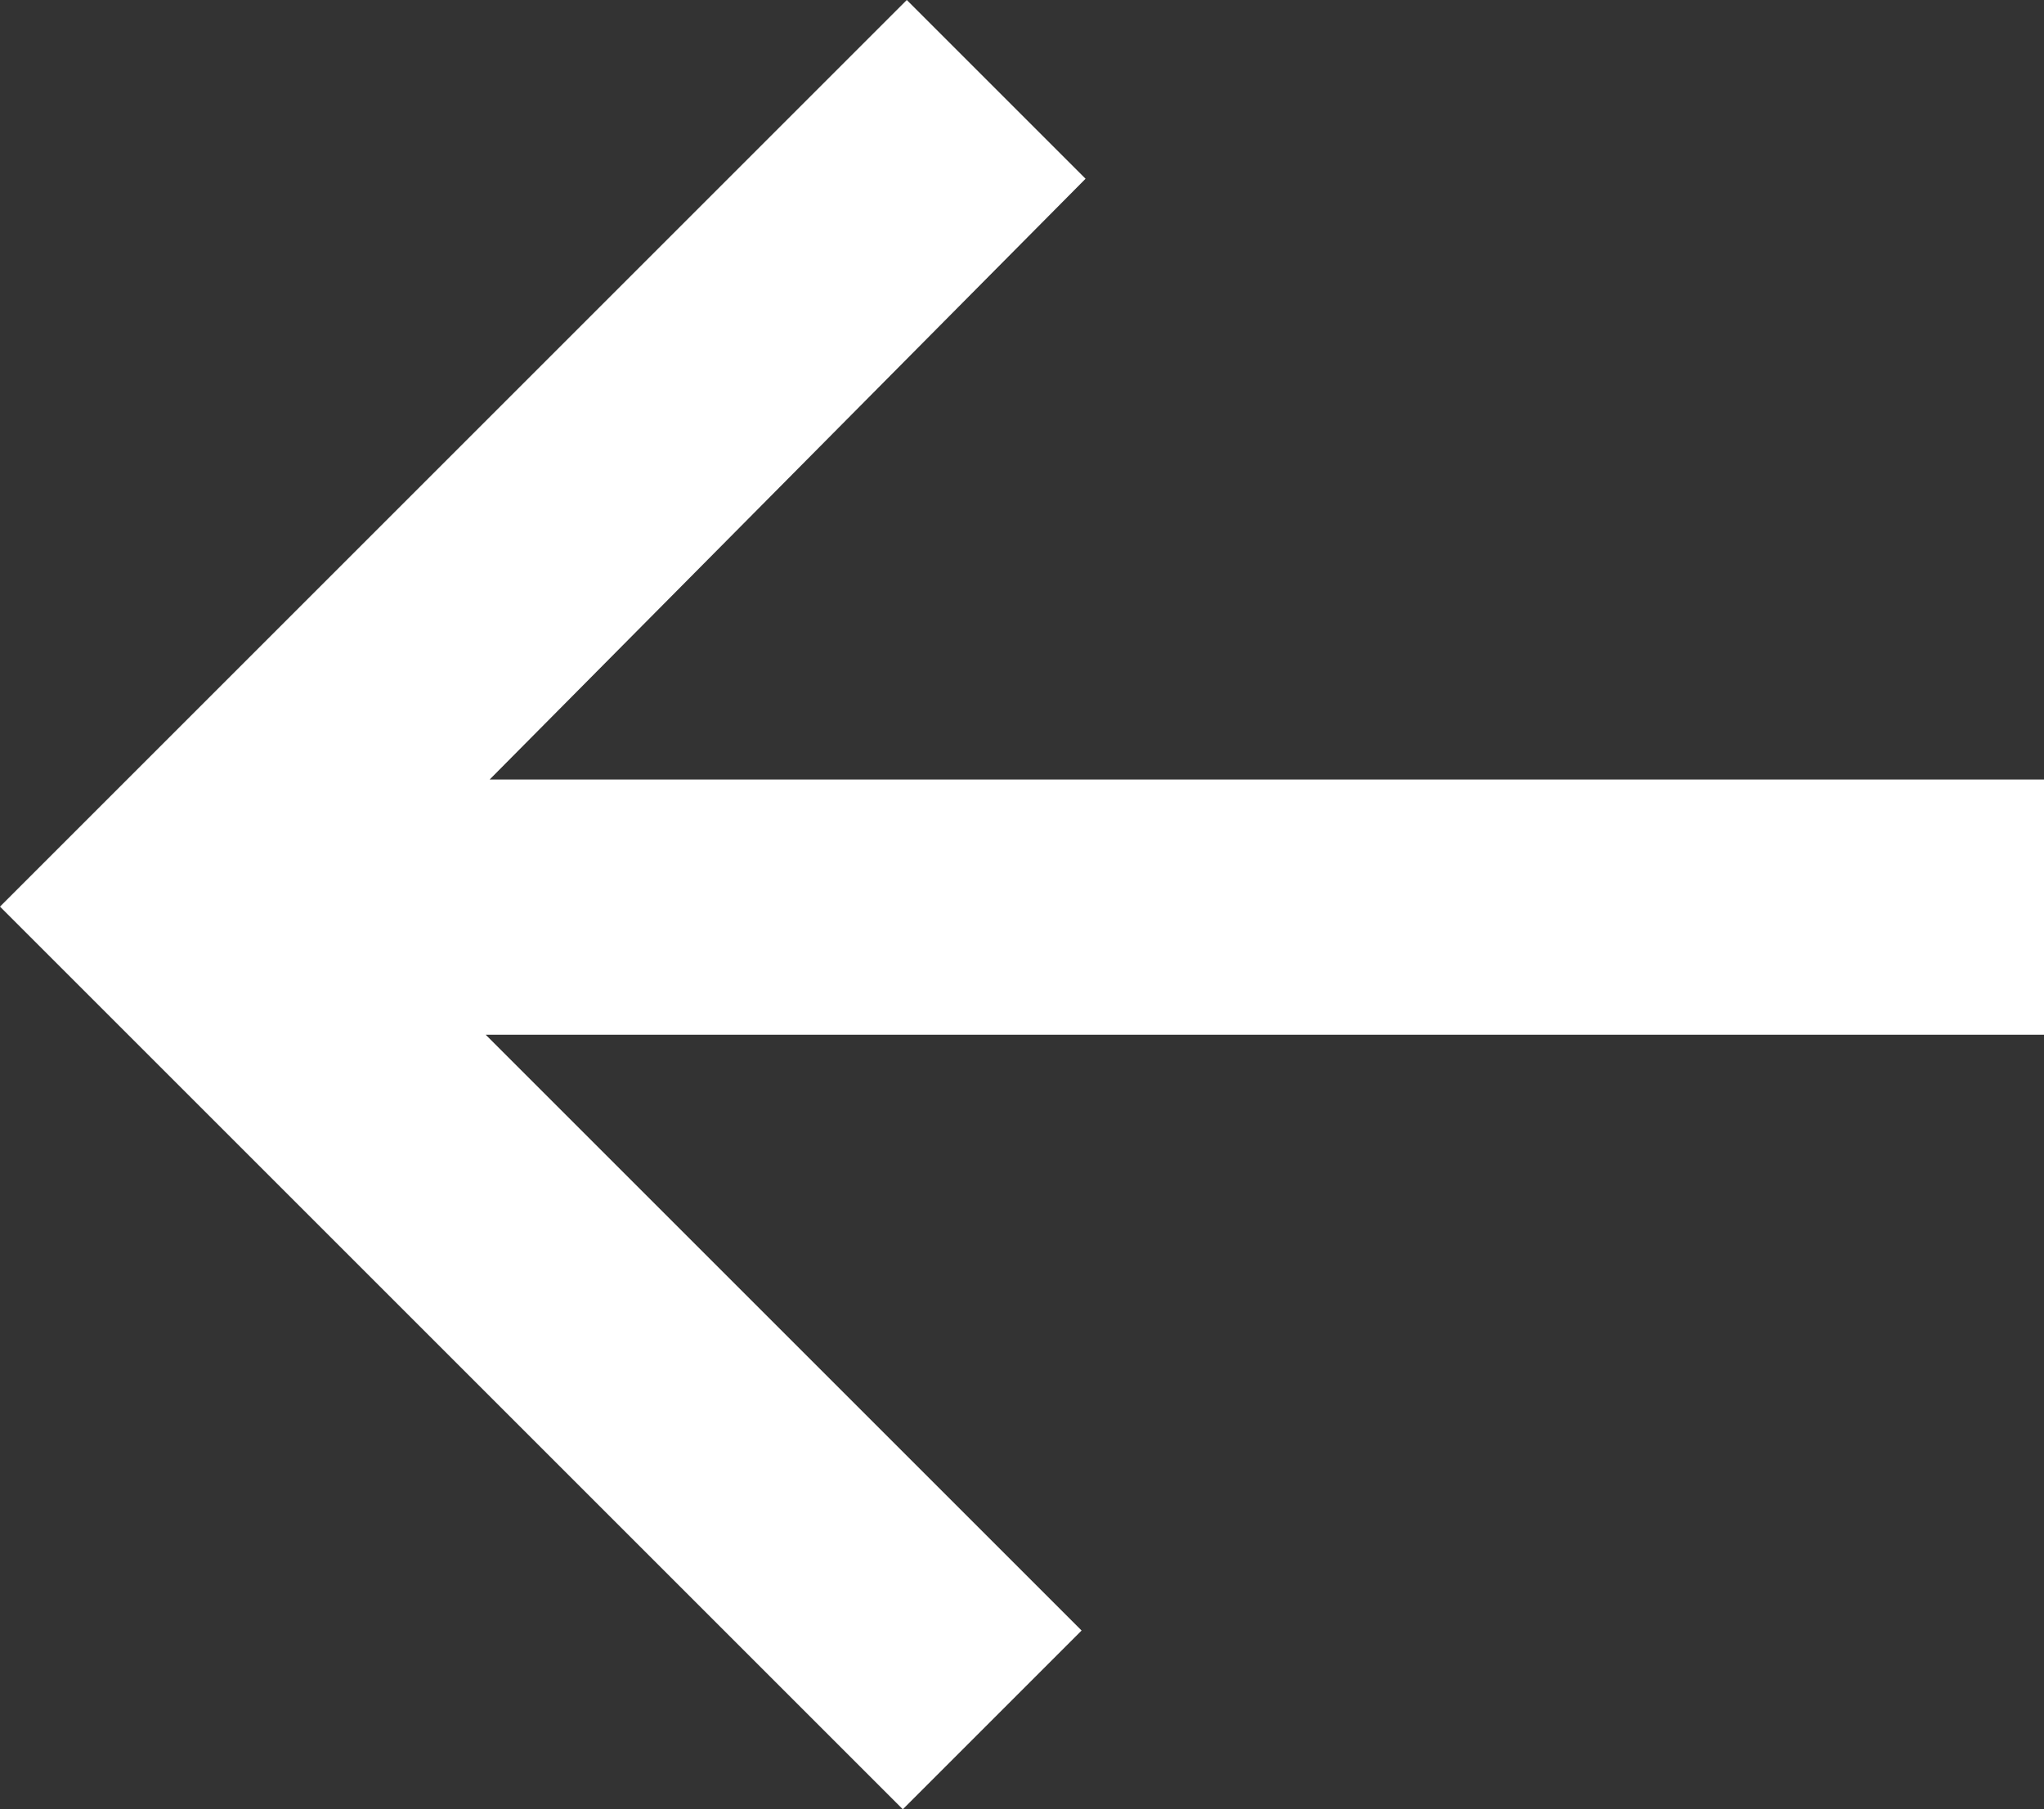 <svg xmlns="http://www.w3.org/2000/svg" viewBox="0 0 20.58 18.22"><rect x="0" y="0" width="20.58" height="18.22" fill="#333333" stroke="none"/><path d="M9.13,0l1.8,1.8-6,6.05H20.58v2.57H4.89l6,6-1.8,1.8L0,9.13Z" fill="#fff"/></svg>